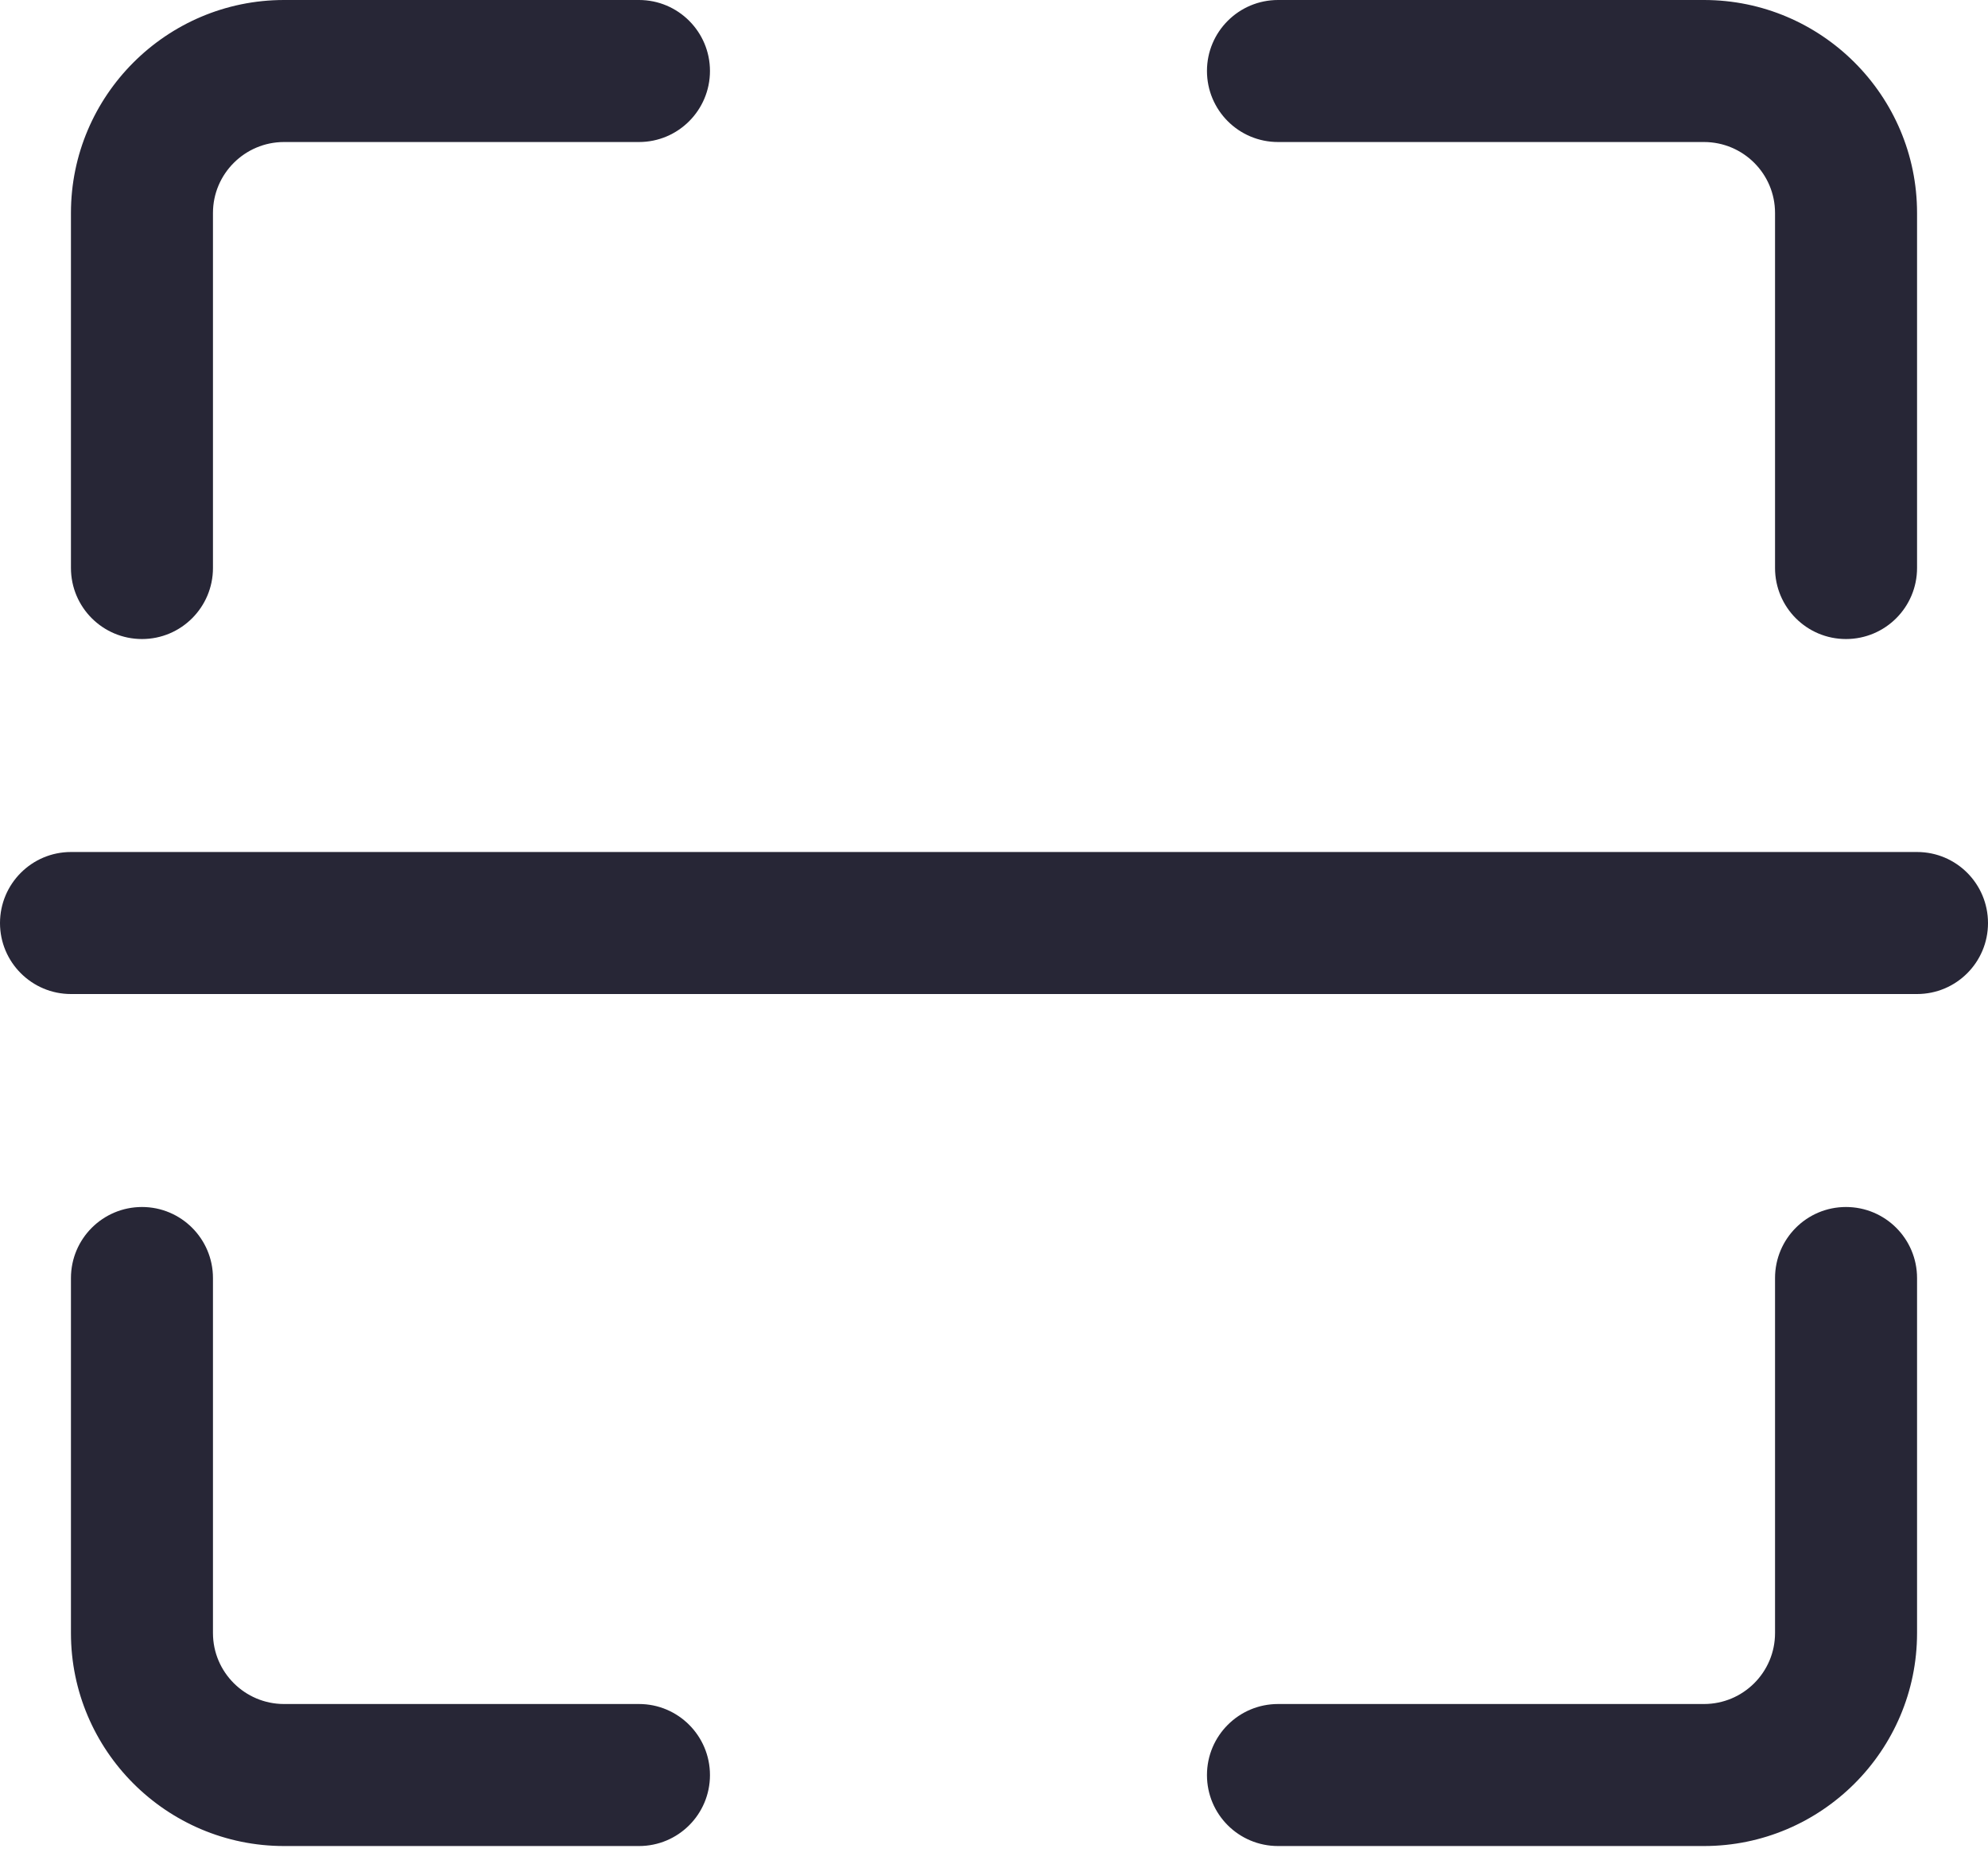 <svg width="16" height="15" viewBox="0 0 16 15" fill="none" xmlns="http://www.w3.org/2000/svg">
<path d="M15.429 8H0.571C0.256 8 0 7.744 0 7.429C0 7.113 0.256 6.857 0.571 6.857H15.429C15.745 6.857 16 7.113 16 7.429C16 7.744 15.745 8 15.429 8ZM13.714 14.857H10.286C9.97 14.857 9.714 14.602 9.714 14.286C9.714 13.97 9.97 13.714 10.286 13.714H13.714C14.03 13.714 14.286 13.458 14.286 13.143V10.286C14.286 9.97 14.541 9.714 14.857 9.714C15.173 9.714 15.429 9.97 15.429 10.286V13.143C15.429 14.088 14.659 14.857 13.714 14.857ZM5.143 14.857H2.286C1.341 14.857 0.571 14.088 0.571 13.143V10.286C0.571 9.97 0.827 9.714 1.143 9.714C1.458 9.714 1.714 9.97 1.714 10.286V13.143C1.714 13.458 1.971 13.714 2.286 13.714H5.143C5.458 13.714 5.714 13.97 5.714 14.286C5.714 14.602 5.458 14.857 5.143 14.857ZM1.143 5.143C0.827 5.143 0.571 4.887 0.571 4.571V1.714C0.571 0.769 1.341 0 2.286 0H5.143C5.458 0 5.714 0.256 5.714 0.571C5.714 0.887 5.458 1.143 5.143 1.143H2.286C1.971 1.143 1.714 1.399 1.714 1.714V4.571C1.714 4.887 1.458 5.143 1.143 5.143ZM14.857 5.143C14.541 5.143 14.286 4.887 14.286 4.571V1.714C14.286 1.399 14.03 1.143 13.714 1.143H10.286C9.97 1.143 9.714 0.887 9.714 0.571C9.714 0.256 9.97 0 10.286 0H13.714C14.659 0 15.429 0.769 15.429 1.714V4.571C15.429 4.887 15.173 5.143 14.857 5.143Z" fill="#272636"/>
</svg>
